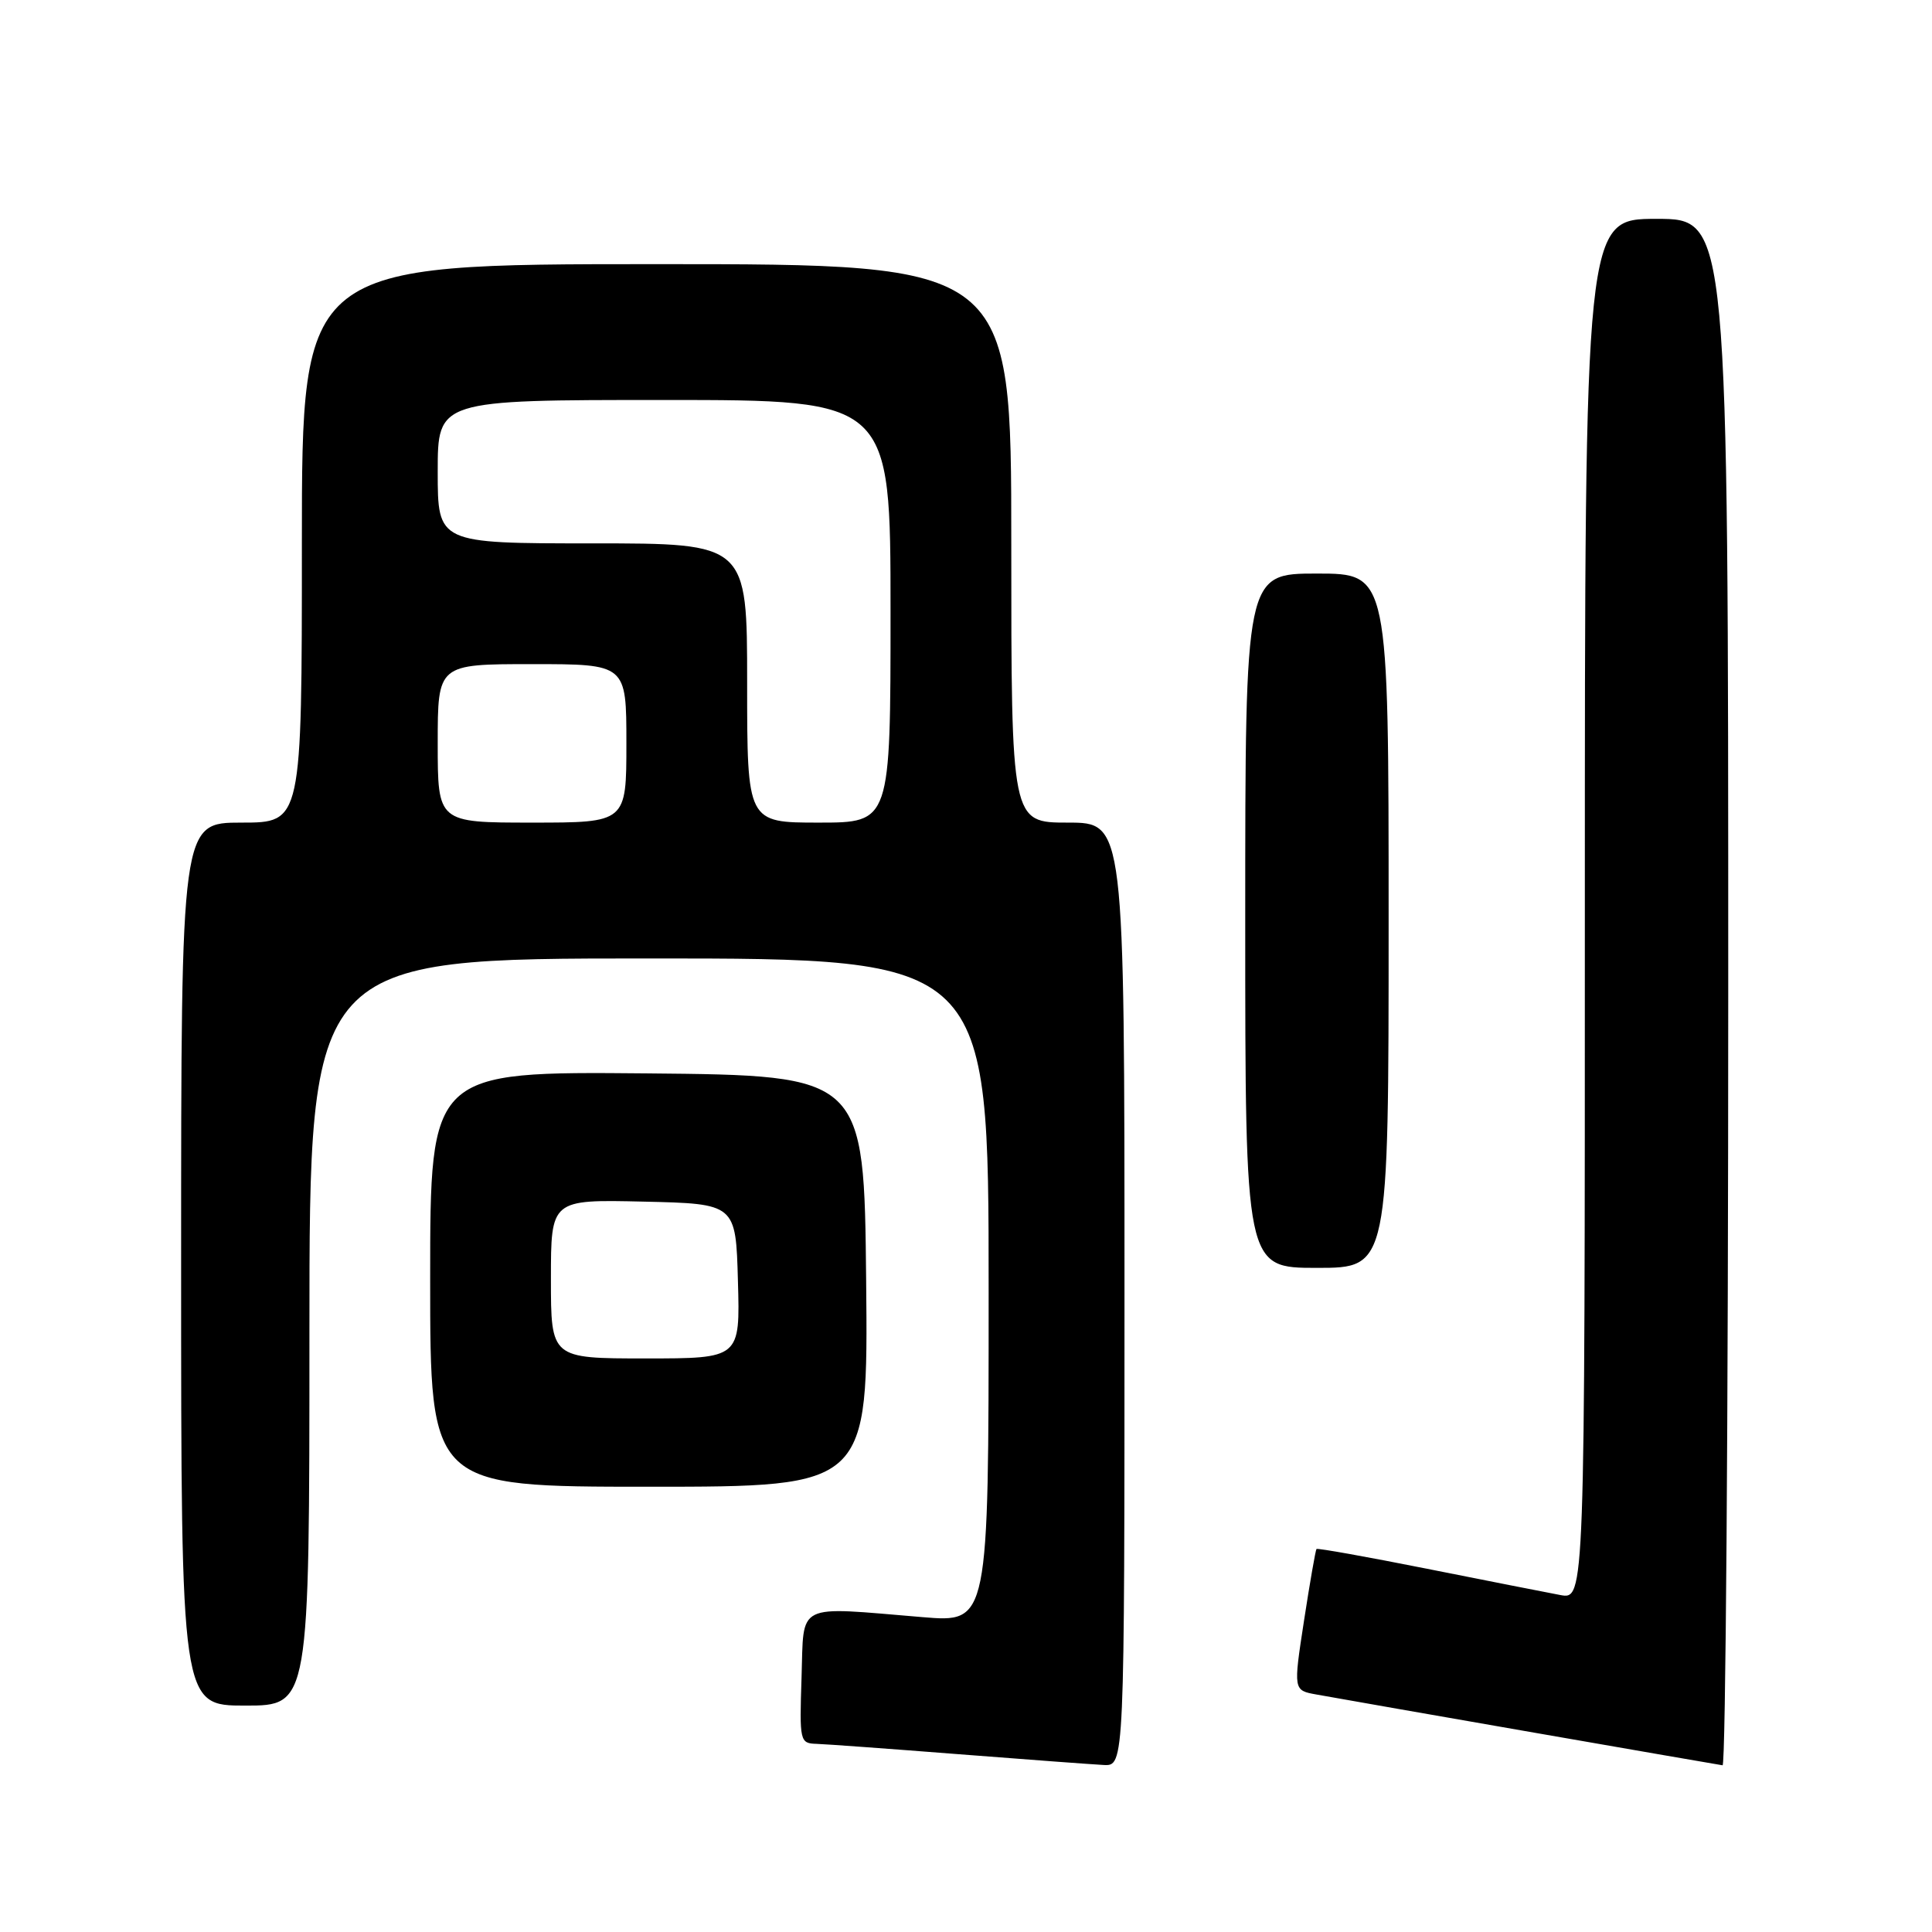 <?xml version="1.0" encoding="UTF-8" standalone="no"?>
<!DOCTYPE svg PUBLIC "-//W3C//DTD SVG 1.1//EN" "http://www.w3.org/Graphics/SVG/1.1/DTD/svg11.dtd" >
<svg xmlns="http://www.w3.org/2000/svg" xmlns:xlink="http://www.w3.org/1999/xlink" version="1.1" viewBox="0 0 256 256">
 <g >
 <path fill="currentColor"
d=" M 149.00 171.50 C 149.00 109.00 149.00 109.00 141.50 109.00 C 134.00 109.00 134.00 109.00 134.00 72.00 C 134.00 35.00 134.00 35.00 87.00 35.00 C 40.00 35.00 40.00 35.00 40.00 72.00 C 40.00 109.00 40.00 109.00 32.00 109.00 C 24.00 109.00 24.00 109.00 24.00 167.50 C 24.00 226.00 24.00 226.00 32.50 226.00 C 41.00 226.00 41.00 226.00 41.00 176.50 C 41.00 127.00 41.00 127.00 86.00 127.00 C 131.00 127.00 131.00 127.00 131.00 171.01 C 131.00 215.01 131.00 215.01 122.25 214.28 C 105.22 212.87 106.54 212.22 106.21 222.25 C 105.93 230.77 105.98 231.00 108.21 231.07 C 109.47 231.11 117.92 231.73 127.00 232.44 C 136.07 233.15 144.74 233.79 146.25 233.87 C 149.00 234.00 149.00 234.00 149.00 171.50 Z  M 229.00 131.50 C 229.00 29.00 229.00 29.00 219.50 29.00 C 210.00 29.00 210.00 29.00 210.00 120.47 C 210.00 211.95 210.00 211.95 206.75 211.35 C 204.96 211.01 197.01 209.45 189.09 207.87 C 181.16 206.29 174.57 205.11 174.44 205.25 C 174.32 205.39 173.57 209.66 172.79 214.74 C 171.37 223.98 171.37 223.98 174.43 224.53 C 180.39 225.61 227.51 233.81 228.25 233.91 C 228.66 233.96 229.00 187.88 229.00 131.50 Z  M 114.77 169.75 C 114.50 142.50 114.50 142.50 85.75 142.23 C 57.00 141.97 57.00 141.97 57.00 169.48 C 57.00 197.00 57.00 197.00 86.02 197.00 C 115.03 197.00 115.03 197.00 114.77 169.75 Z  M 184.00 122.00 C 184.00 76.00 184.00 76.00 174.50 76.00 C 165.00 76.00 165.00 76.00 165.00 122.00 C 165.00 168.00 165.00 168.00 174.50 168.00 C 184.00 168.00 184.00 168.00 184.00 122.00 Z  M 58.00 98.50 C 58.00 88.00 58.00 88.00 70.50 88.00 C 83.00 88.00 83.00 88.00 83.00 98.50 C 83.00 109.00 83.00 109.00 70.50 109.00 C 58.00 109.00 58.00 109.00 58.00 98.50 Z  M 99.00 90.50 C 99.00 72.00 99.00 72.00 78.50 72.00 C 58.00 72.00 58.00 72.00 58.00 62.50 C 58.00 53.00 58.00 53.00 88.00 53.00 C 118.00 53.00 118.00 53.00 118.00 81.00 C 118.00 109.00 118.00 109.00 108.50 109.00 C 99.00 109.00 99.00 109.00 99.00 90.50 Z  M 73.00 169.47 C 73.00 158.94 73.00 158.94 85.25 159.22 C 97.50 159.50 97.50 159.50 97.78 169.75 C 98.07 180.00 98.07 180.00 85.53 180.00 C 73.00 180.00 73.00 180.00 73.00 169.47 Z "/>
</g>
</svg>